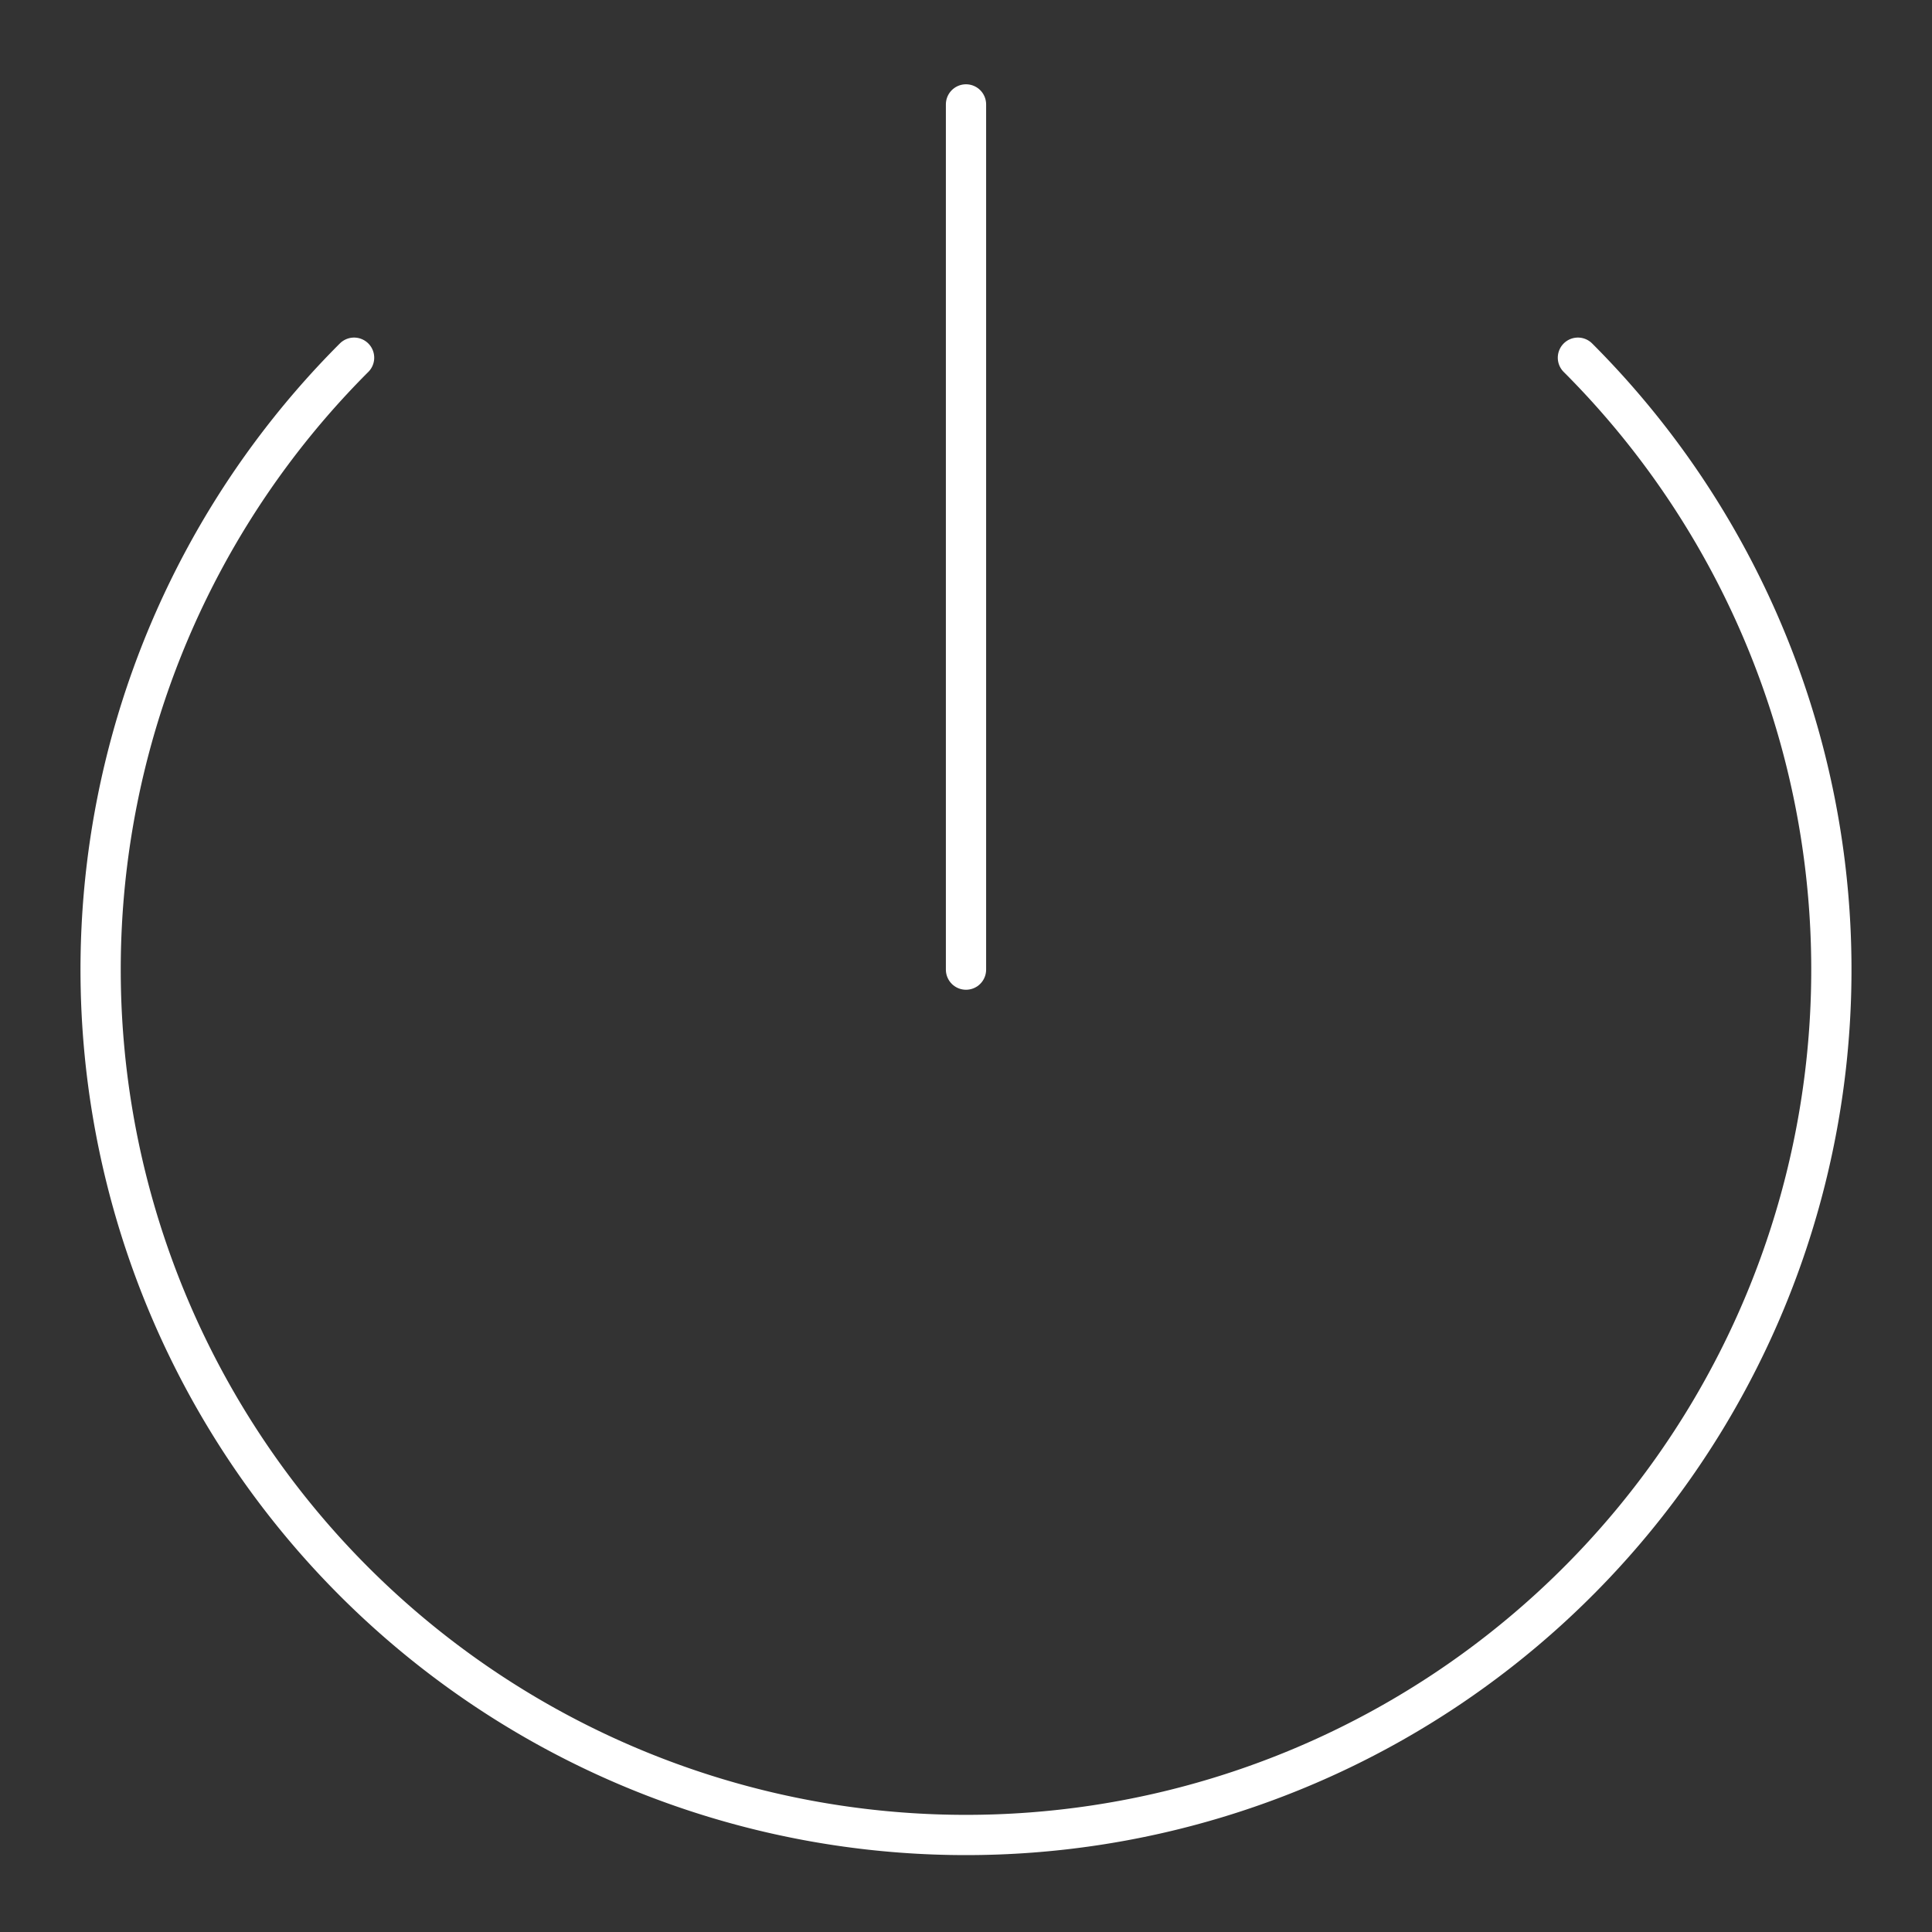 <svg xmlns="http://www.w3.org/2000/svg" viewBox="0 0 48 48"><rect x="0" y="0" width="48" height="48" fill="#333333" stroke="none"/><defs><style>.a{fill:none;stroke:#fff;stroke-linecap:round;stroke-linejoin:round;}</style></defs><path class="a" d="M8.797,8.887a21.5,21.5,0,1,0,30.406,0"/><line class="a" x1="24" y1="24.09" x2="24" y2="2.594"/></svg>